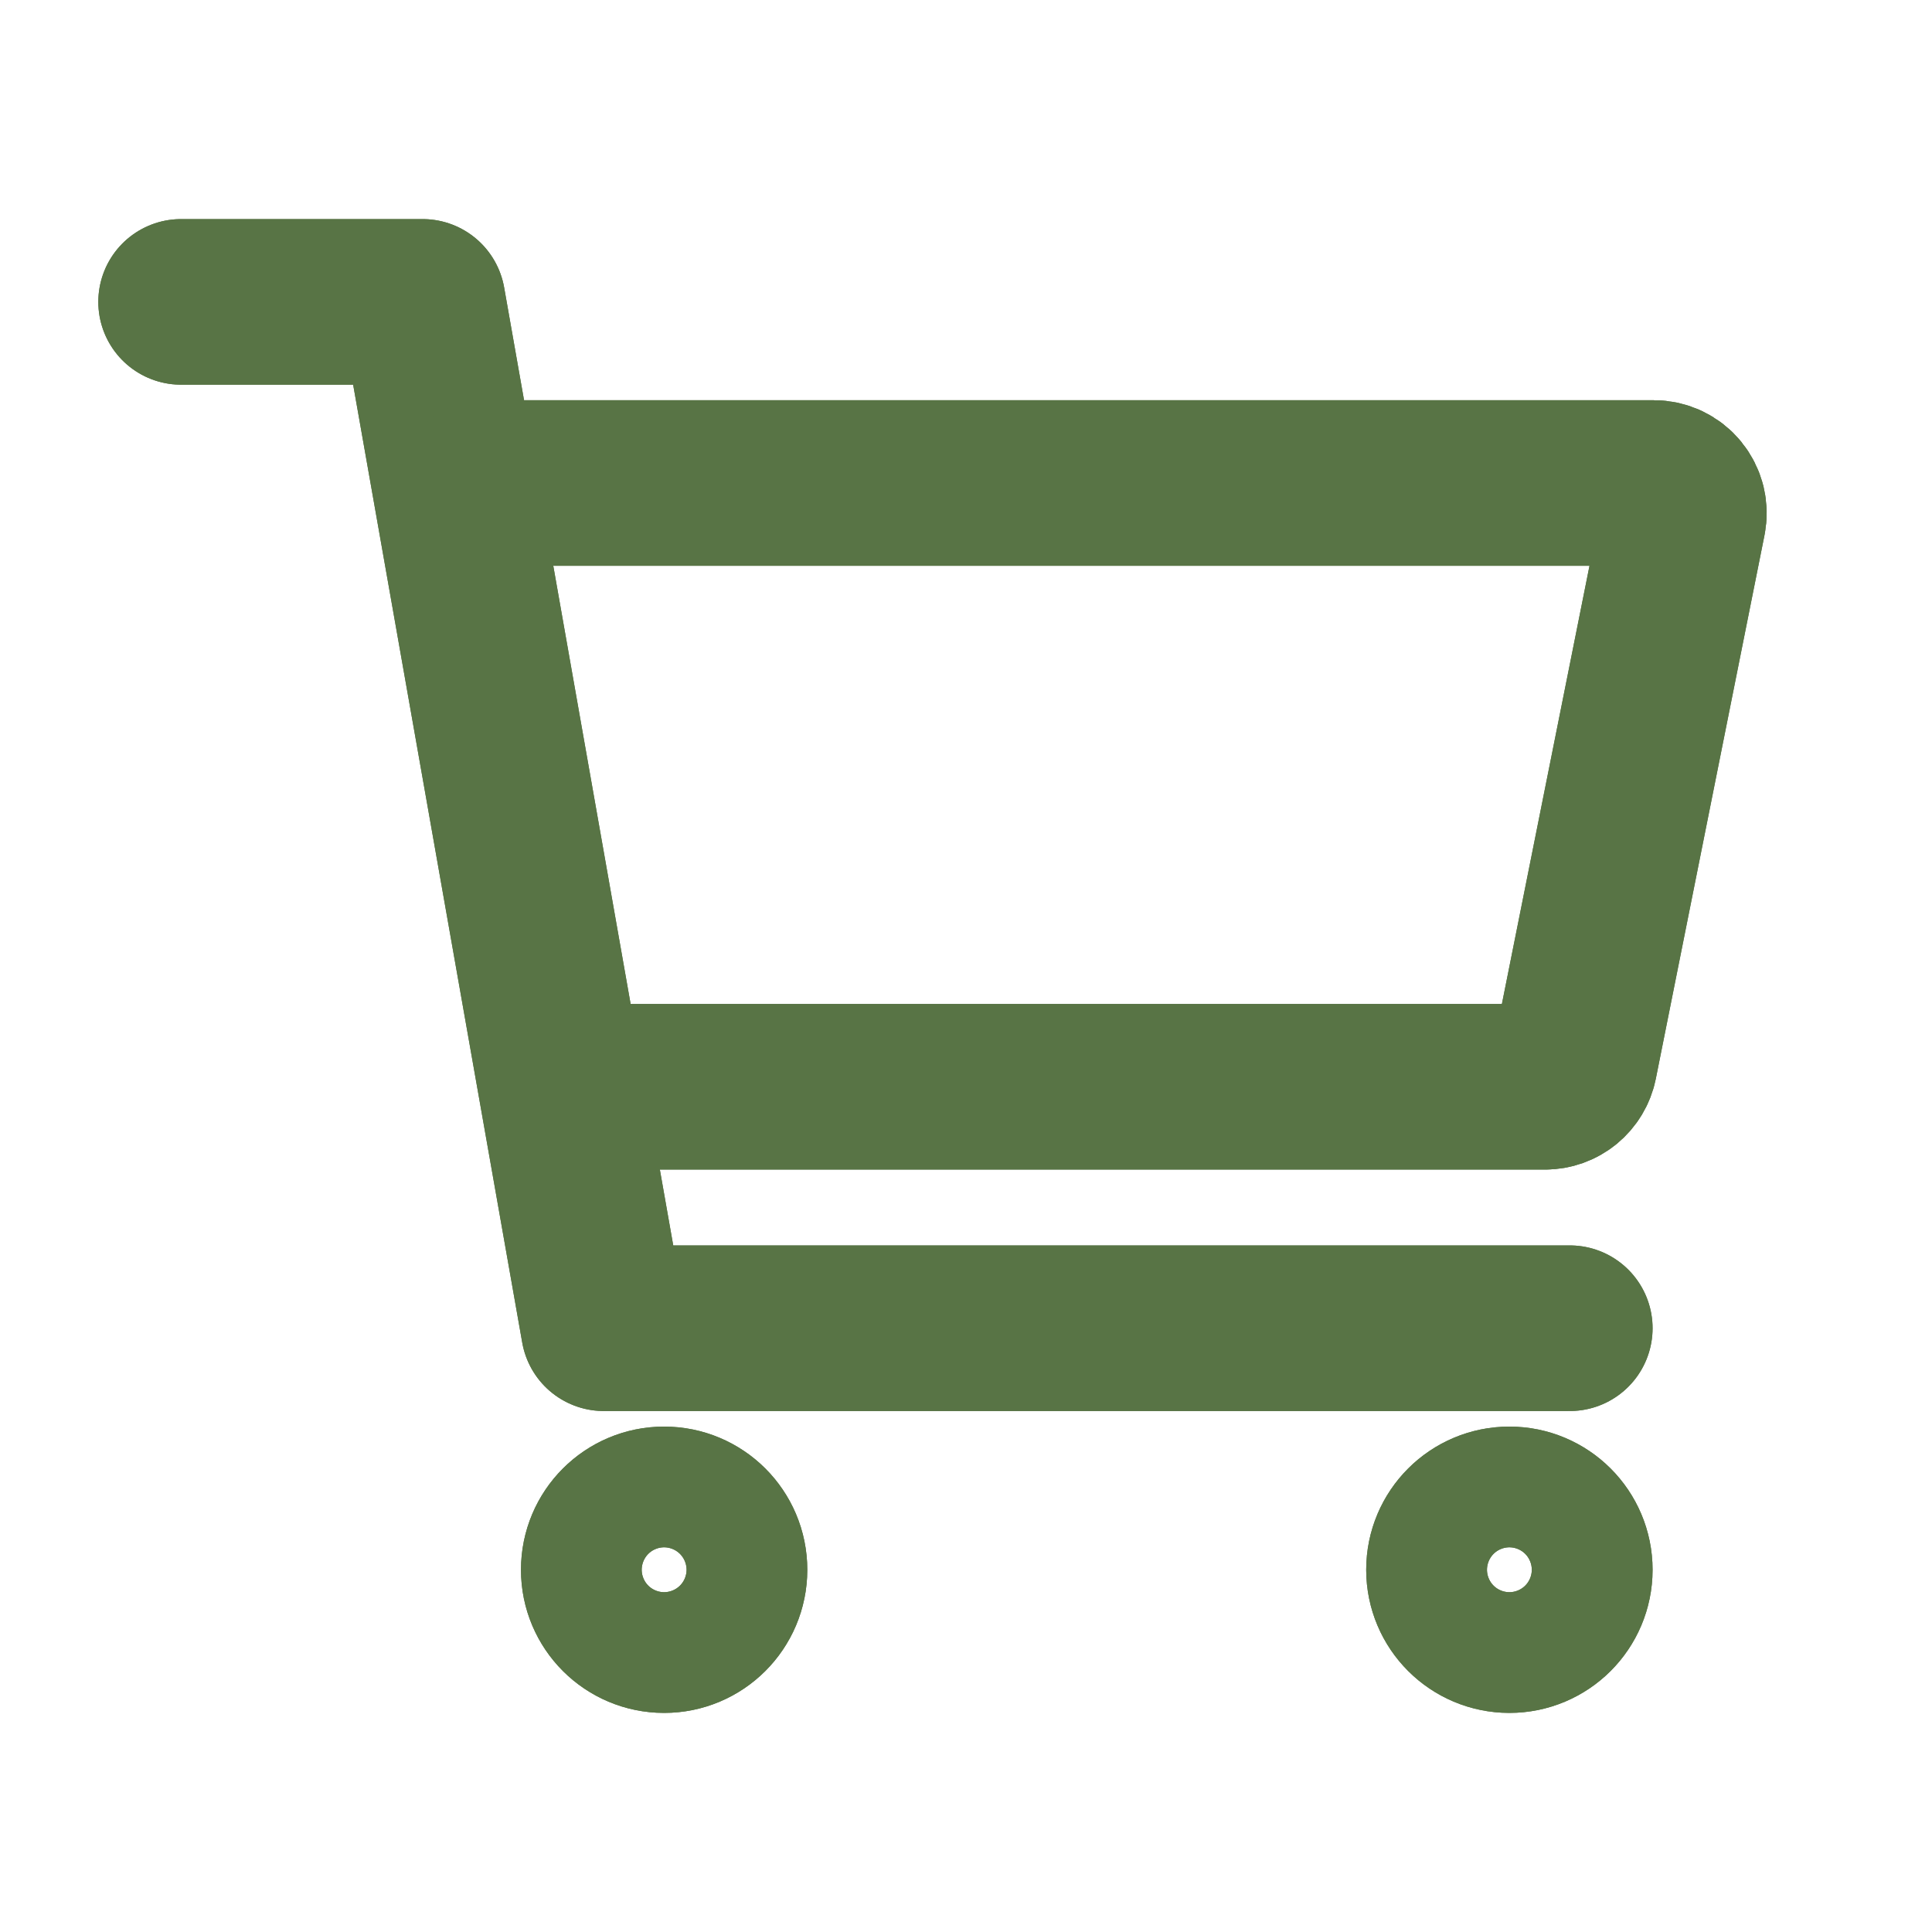 <svg width="35" height="35" viewBox="0 0 35 35" fill="none" xmlns="http://www.w3.org/2000/svg">
<path d="M12.031 29.531C12.635 29.531 13.125 29.042 13.125 28.438C13.125 27.833 12.635 27.344 12.031 27.344C11.427 27.344 10.938 27.833 10.938 28.438C10.938 29.042 11.427 29.531 12.031 29.531Z" stroke="#587445" stroke-width="3" stroke-linecap="round" stroke-linejoin="round"/>
<path d="M27.344 29.531C27.948 29.531 28.438 29.042 28.438 28.438C28.438 27.833 27.948 27.344 27.344 27.344C26.74 27.344 26.25 27.833 26.25 28.438C26.25 29.042 26.74 29.531 27.344 29.531Z" stroke="#587445" stroke-width="3" stroke-linecap="round" stroke-linejoin="round"/>
<path d="M3.281 5.469H7.656L10.938 24.062H28.438" stroke="#587445" stroke-width="3" stroke-linecap="round" stroke-linejoin="round"/>
<path d="M10.938 19.688H27.989C28.116 19.688 28.238 19.644 28.336 19.564C28.434 19.483 28.501 19.372 28.526 19.248L30.494 9.404C30.51 9.325 30.508 9.243 30.489 9.164C30.469 9.086 30.432 9.013 30.381 8.95C30.33 8.887 30.265 8.837 30.192 8.802C30.119 8.768 30.039 8.75 29.958 8.75H8.75" stroke="#587445" stroke-width="3" stroke-linecap="round" stroke-linejoin="round"/>
<path d="M12.031 29.531C12.635 29.531 13.125 29.042 13.125 28.438C13.125 27.833 12.635 27.344 12.031 27.344C11.427 27.344 10.938 27.833 10.938 28.438C10.938 29.042 11.427 29.531 12.031 29.531Z" stroke="#587445" stroke-width="3" stroke-linecap="round" stroke-linejoin="round"/>
<path d="M27.344 29.531C27.948 29.531 28.438 29.042 28.438 28.438C28.438 27.833 27.948 27.344 27.344 27.344C26.74 27.344 26.25 27.833 26.25 28.438C26.25 29.042 26.74 29.531 27.344 29.531Z" stroke="#587445" stroke-width="3" stroke-linecap="round" stroke-linejoin="round"/>
<path d="M3.281 5.469H7.656L10.938 24.062H28.438" stroke="#587445" stroke-width="3" stroke-linecap="round" stroke-linejoin="round"/>
<path d="M10.938 19.688H27.989C28.116 19.688 28.238 19.644 28.336 19.564C28.434 19.483 28.501 19.372 28.526 19.248L30.494 9.404C30.51 9.325 30.508 9.243 30.489 9.164C30.469 9.086 30.432 9.013 30.381 8.95C30.33 8.887 30.265 8.837 30.192 8.802C30.119 8.768 30.039 8.75 29.958 8.75H8.75" stroke="#587445" stroke-width="3" stroke-linecap="round" stroke-linejoin="round"/>
</svg>

